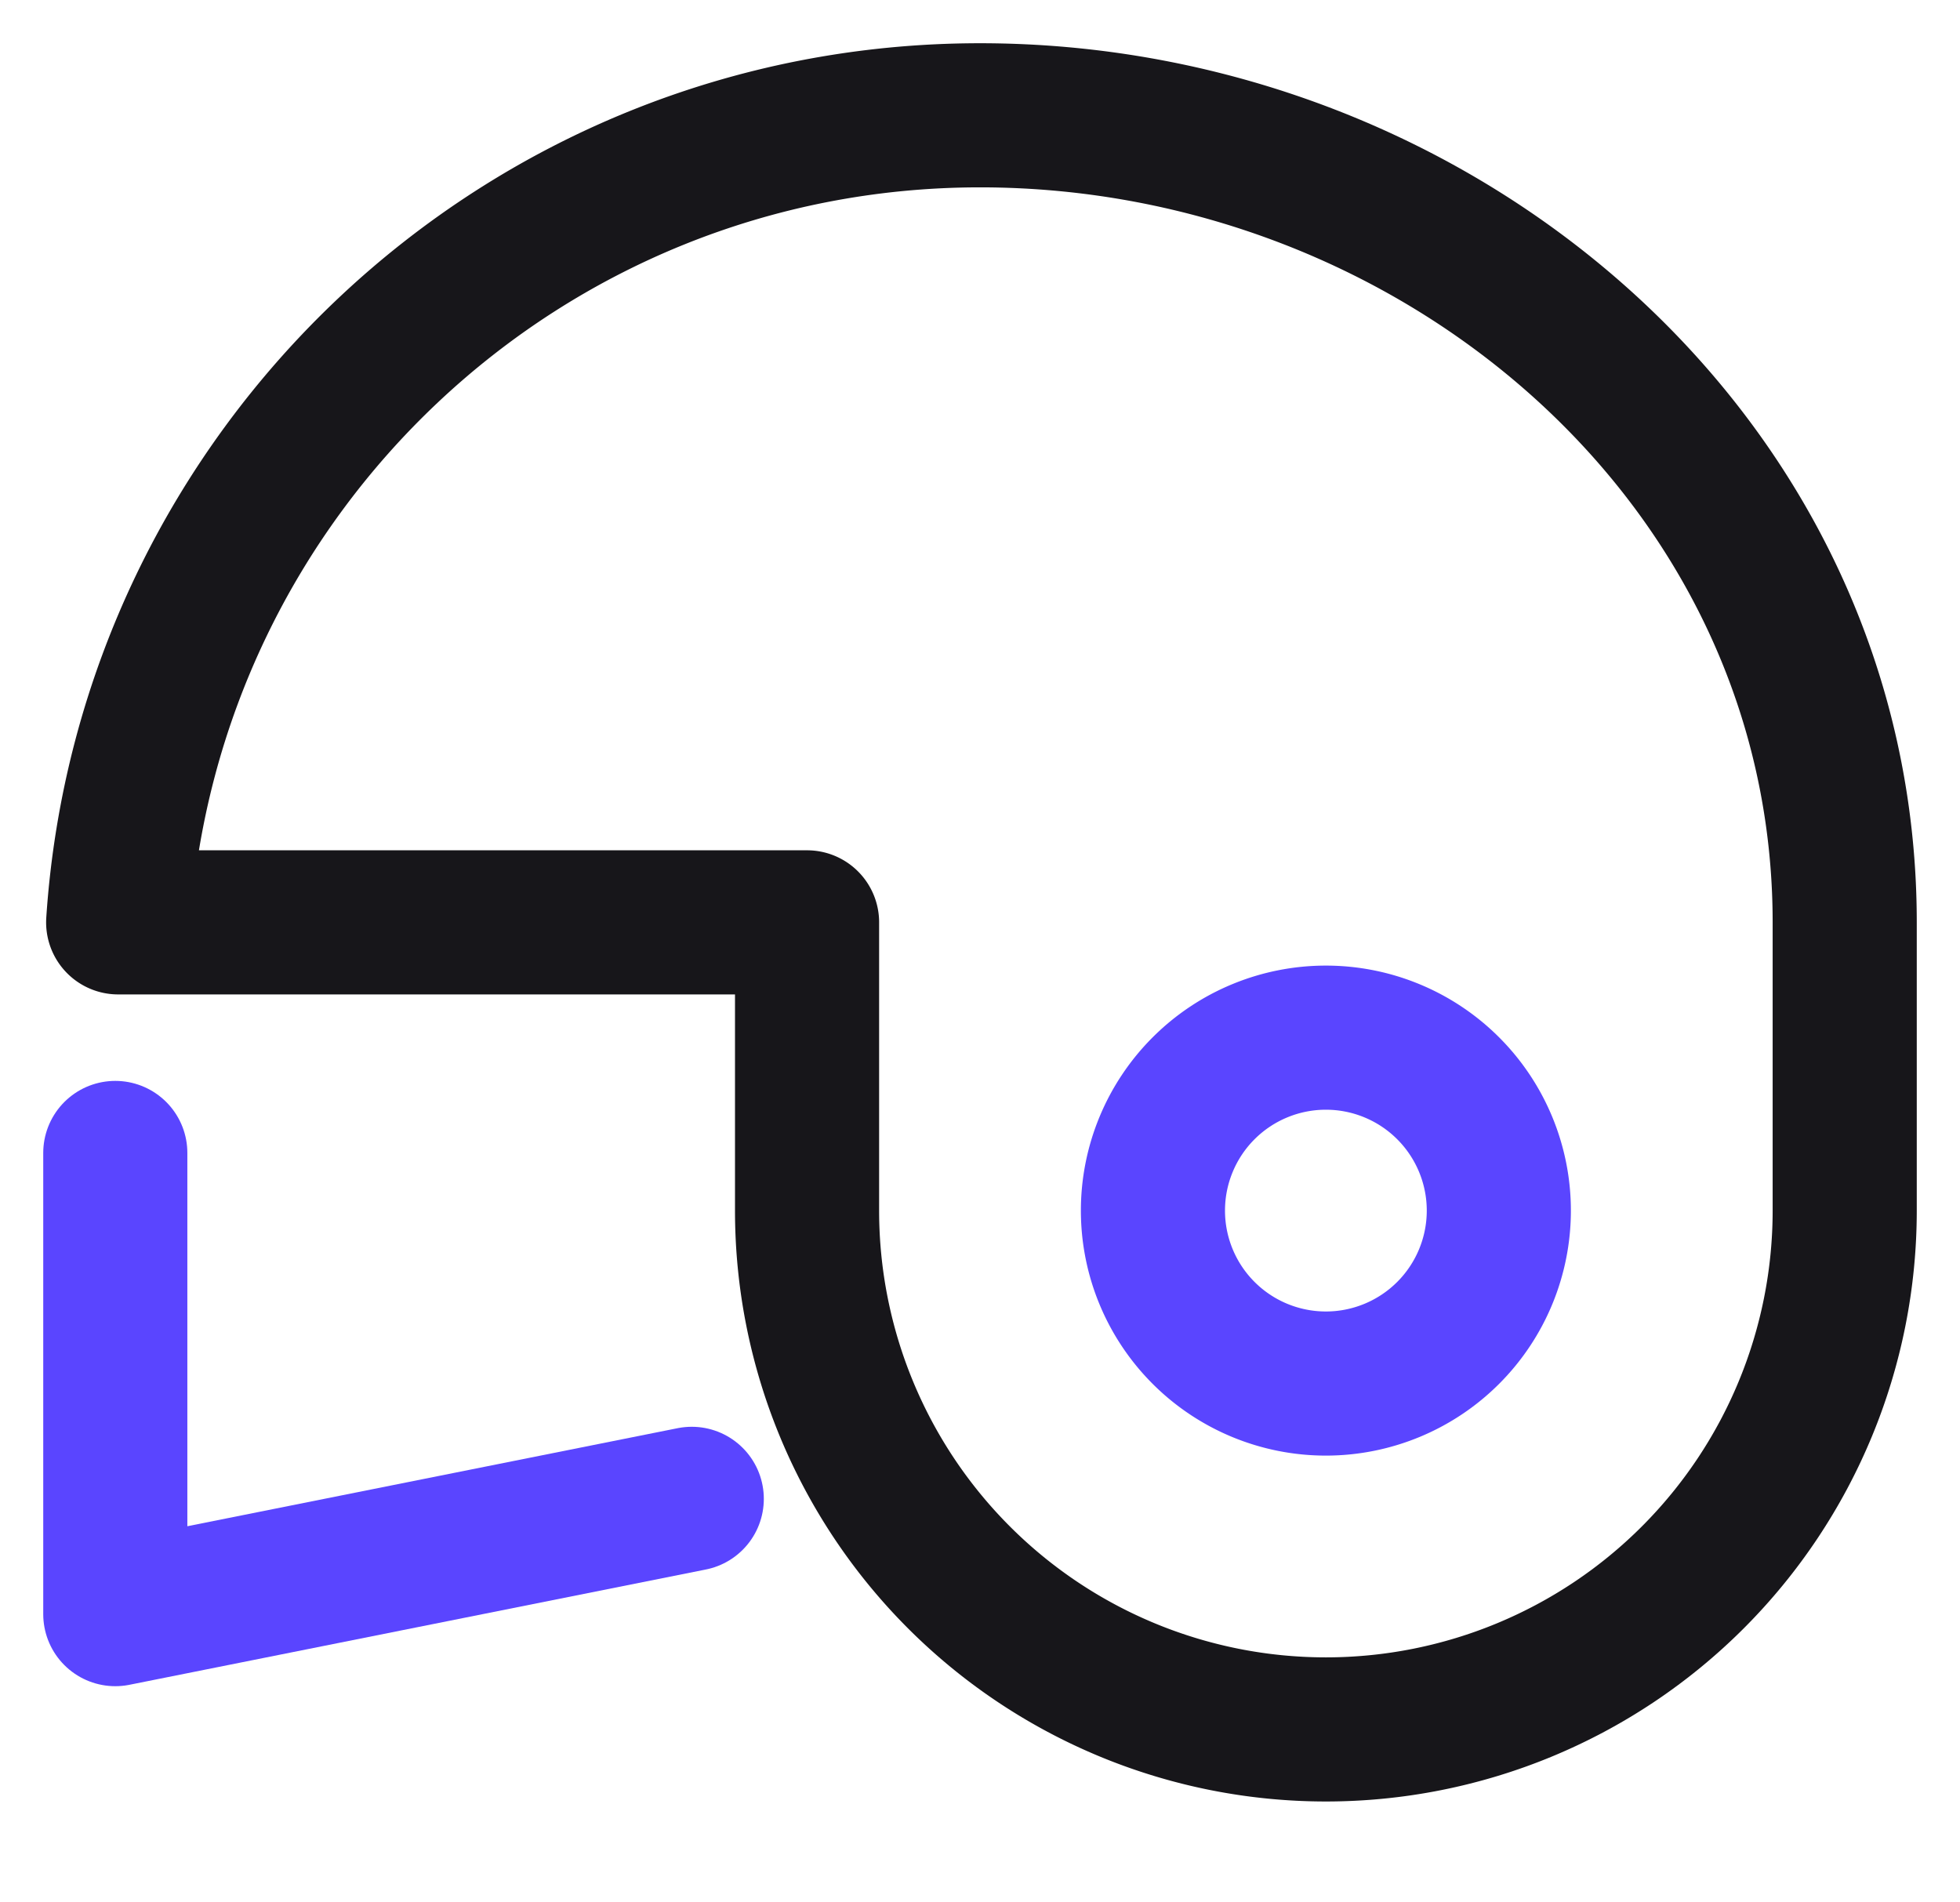 <svg width="34" height="33" fill="none" xmlns="http://www.w3.org/2000/svg"><path clip-rule="evenodd" d="M32 16c0-8-7.053-14-15-14C9.056 2 2.57 8.184 2.05 16H14v5a9 9 0 0018 0v-5z" stroke="#17161A" stroke-width="2.5" stroke-linecap="round" stroke-linejoin="round"/><path d="M2 20v8l10-2" stroke="#5A45FF" stroke-width="2.5" stroke-linecap="round" stroke-linejoin="round"/><path clip-rule="evenodd" d="M23 24a3 3 0 100-6 3 3 0 000 6z" stroke="#5A45FF" stroke-width="2.5" stroke-linecap="round" stroke-linejoin="round"/></svg>
